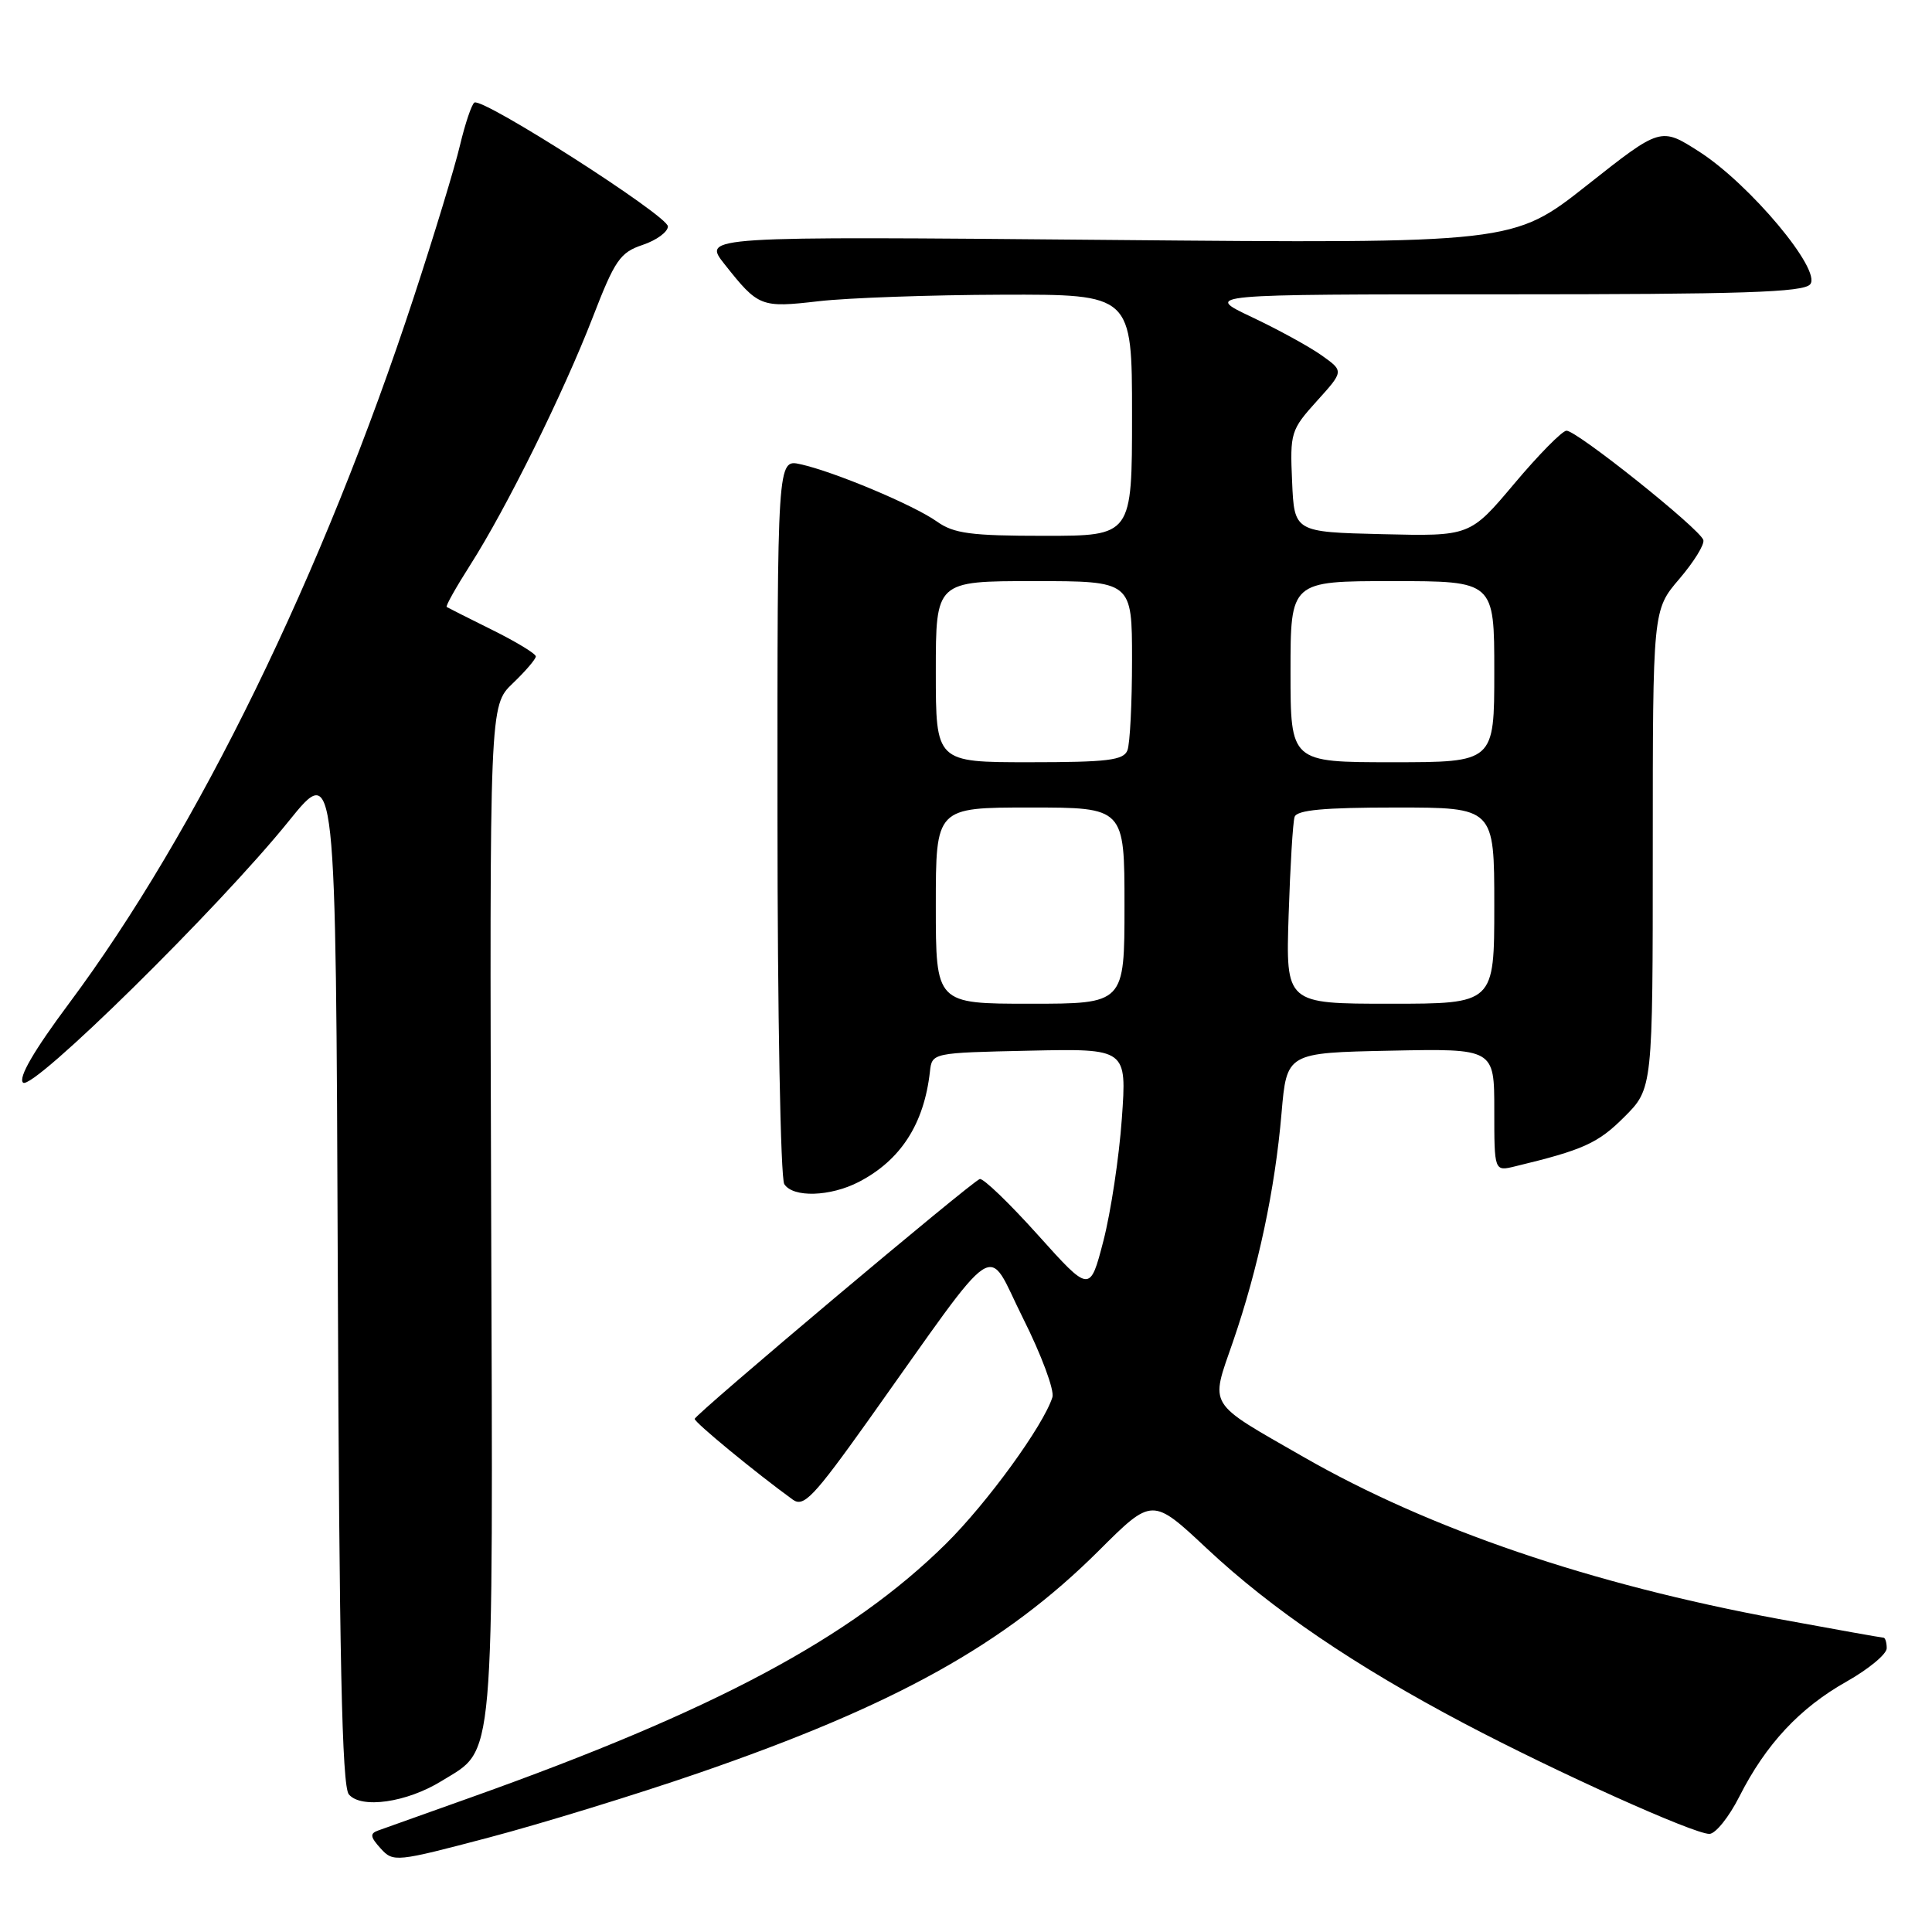 <?xml version="1.0" encoding="UTF-8" standalone="no"?>
<!DOCTYPE svg PUBLIC "-//W3C//DTD SVG 1.1//EN" "http://www.w3.org/Graphics/SVG/1.1/DTD/svg11.dtd" >
<svg xmlns="http://www.w3.org/2000/svg" xmlns:xlink="http://www.w3.org/1999/xlink" version="1.1" viewBox="0 0 256 256">
 <g >
 <path fill="currentColor"
d=" M 92.50 234.96 C 118.58 225.98 133.12 217.91 145.59 205.48 C 152.68 198.41 152.68 198.41 159.93 205.20 C 168.50 213.23 179.54 220.73 194.00 228.36 C 206.27 234.83 224.40 243.00 226.50 243.00 C 227.31 243.00 229.10 240.77 230.48 238.04 C 233.98 231.13 238.47 226.31 244.69 222.81 C 247.61 221.16 250.00 219.18 250.00 218.40 C 250.00 217.63 249.80 217.00 249.57 217.00 C 249.33 217.00 243.10 215.89 235.73 214.53 C 210.81 209.92 189.45 202.64 172.75 193.07 C 159.80 185.64 160.35 186.54 163.38 177.77 C 166.71 168.10 168.95 157.60 169.81 147.50 C 170.50 139.50 170.50 139.50 184.25 139.22 C 198.00 138.94 198.00 138.94 198.00 147.08 C 198.00 155.22 198.00 155.22 200.75 154.55 C 209.80 152.37 211.74 151.49 215.21 148.02 C 219.00 144.24 219.00 144.24 219.00 112.53 C 219.00 80.82 219.00 80.82 222.52 76.71 C 224.45 74.45 225.89 72.13 225.70 71.55 C 225.24 70.07 208.86 56.99 207.56 57.07 C 206.98 57.10 203.86 60.27 200.64 64.10 C 194.78 71.06 194.78 71.06 183.14 70.78 C 171.50 70.50 171.50 70.50 171.21 63.80 C 170.92 57.35 171.04 56.96 174.49 53.14 C 178.07 49.18 178.07 49.18 175.14 47.10 C 173.53 45.95 169.35 43.66 165.86 42.01 C 159.50 39.00 159.50 39.00 199.13 39.00 C 230.87 39.00 238.97 38.74 239.86 37.67 C 241.41 35.81 231.87 24.41 225.16 20.10 C 220.05 16.83 220.05 16.83 210.28 24.55 C 200.50 32.27 200.50 32.27 146.79 31.79 C 93.08 31.31 93.08 31.31 96.00 35.00 C 100.50 40.68 100.80 40.80 108.50 39.91 C 112.35 39.47 123.26 39.08 132.75 39.05 C 150.00 39.00 150.00 39.00 150.00 55.00 C 150.00 71.00 150.00 71.00 138.40 71.00 C 128.64 71.00 126.39 70.70 124.15 69.11 C 121.09 66.93 110.52 62.49 106.05 61.51 C 103.00 60.84 103.00 60.84 103.02 108.17 C 103.02 134.20 103.43 156.13 103.92 156.90 C 105.07 158.72 110.01 158.57 113.80 156.61 C 119.35 153.73 122.44 148.94 123.22 142.00 C 123.50 139.50 123.50 139.50 136.40 139.22 C 149.31 138.94 149.31 138.94 148.65 148.22 C 148.29 153.32 147.19 160.61 146.21 164.41 C 144.42 171.31 144.42 171.31 137.52 163.63 C 133.73 159.41 130.27 156.08 129.82 156.23 C 128.69 156.61 92.12 187.39 92.05 188.01 C 92.01 188.46 100.10 195.12 105.05 198.71 C 106.49 199.75 107.79 198.39 115.05 188.21 C 132.91 163.12 130.54 164.68 135.56 174.68 C 137.99 179.52 139.74 184.23 139.45 185.14 C 138.26 188.90 130.82 199.14 125.35 204.55 C 112.73 217.02 94.73 226.64 62.50 238.13 C 56.45 240.29 50.88 242.27 50.11 242.55 C 48.99 242.95 49.05 243.40 50.44 244.93 C 52.11 246.77 52.44 246.74 64.82 243.47 C 71.79 241.63 84.25 237.80 92.50 234.96 Z  M 58.50 236.00 C 65.64 231.59 65.33 235.15 65.08 160.51 C 64.87 93.50 64.87 93.50 67.93 90.56 C 69.62 88.95 71.00 87.33 71.00 86.98 C 71.00 86.62 68.41 85.05 65.25 83.48 C 62.09 81.91 59.36 80.54 59.19 80.43 C 59.02 80.31 60.43 77.81 62.31 74.86 C 67.10 67.36 74.65 52.09 78.54 42.05 C 81.47 34.47 82.16 33.45 85.16 32.45 C 87.00 31.83 88.50 30.73 88.50 30.00 C 88.50 28.59 63.98 12.90 62.86 13.59 C 62.50 13.81 61.64 16.36 60.95 19.25 C 60.27 22.14 57.52 31.18 54.84 39.34 C 42.80 76.05 26.18 110.10 9.13 132.98 C 4.49 139.21 2.40 142.80 3.05 143.45 C 4.25 144.65 29.06 120.23 38.28 108.78 C 44.50 101.07 44.50 101.07 44.76 168.69 C 44.95 219.54 45.31 236.67 46.22 237.76 C 47.84 239.71 53.90 238.84 58.50 236.00 Z  M 124.00 120.00 C 124.00 107.00 124.00 107.00 136.50 107.00 C 149.00 107.00 149.00 107.00 149.00 120.00 C 149.00 133.00 149.00 133.00 136.50 133.00 C 124.00 133.00 124.00 133.00 124.00 120.00 Z  M 170.75 121.25 C 170.96 114.79 171.31 108.94 171.54 108.25 C 171.83 107.33 175.42 107.00 184.97 107.00 C 198.00 107.00 198.00 107.00 198.00 120.00 C 198.00 133.00 198.00 133.00 184.19 133.00 C 170.37 133.00 170.37 133.00 170.75 121.25 Z  M 124.00 89.00 C 124.00 77.00 124.00 77.00 137.00 77.00 C 150.00 77.00 150.00 77.00 150.00 87.42 C 150.00 93.15 149.73 98.55 149.39 99.42 C 148.88 100.74 146.77 101.00 136.39 101.00 C 124.00 101.00 124.00 101.00 124.00 89.00 Z  M 171.00 89.00 C 171.00 77.00 171.00 77.00 184.50 77.00 C 198.00 77.00 198.00 77.00 198.00 89.00 C 198.00 101.00 198.00 101.00 184.50 101.00 C 171.00 101.00 171.00 101.00 171.00 89.00 Z "/>
</g>
</svg>